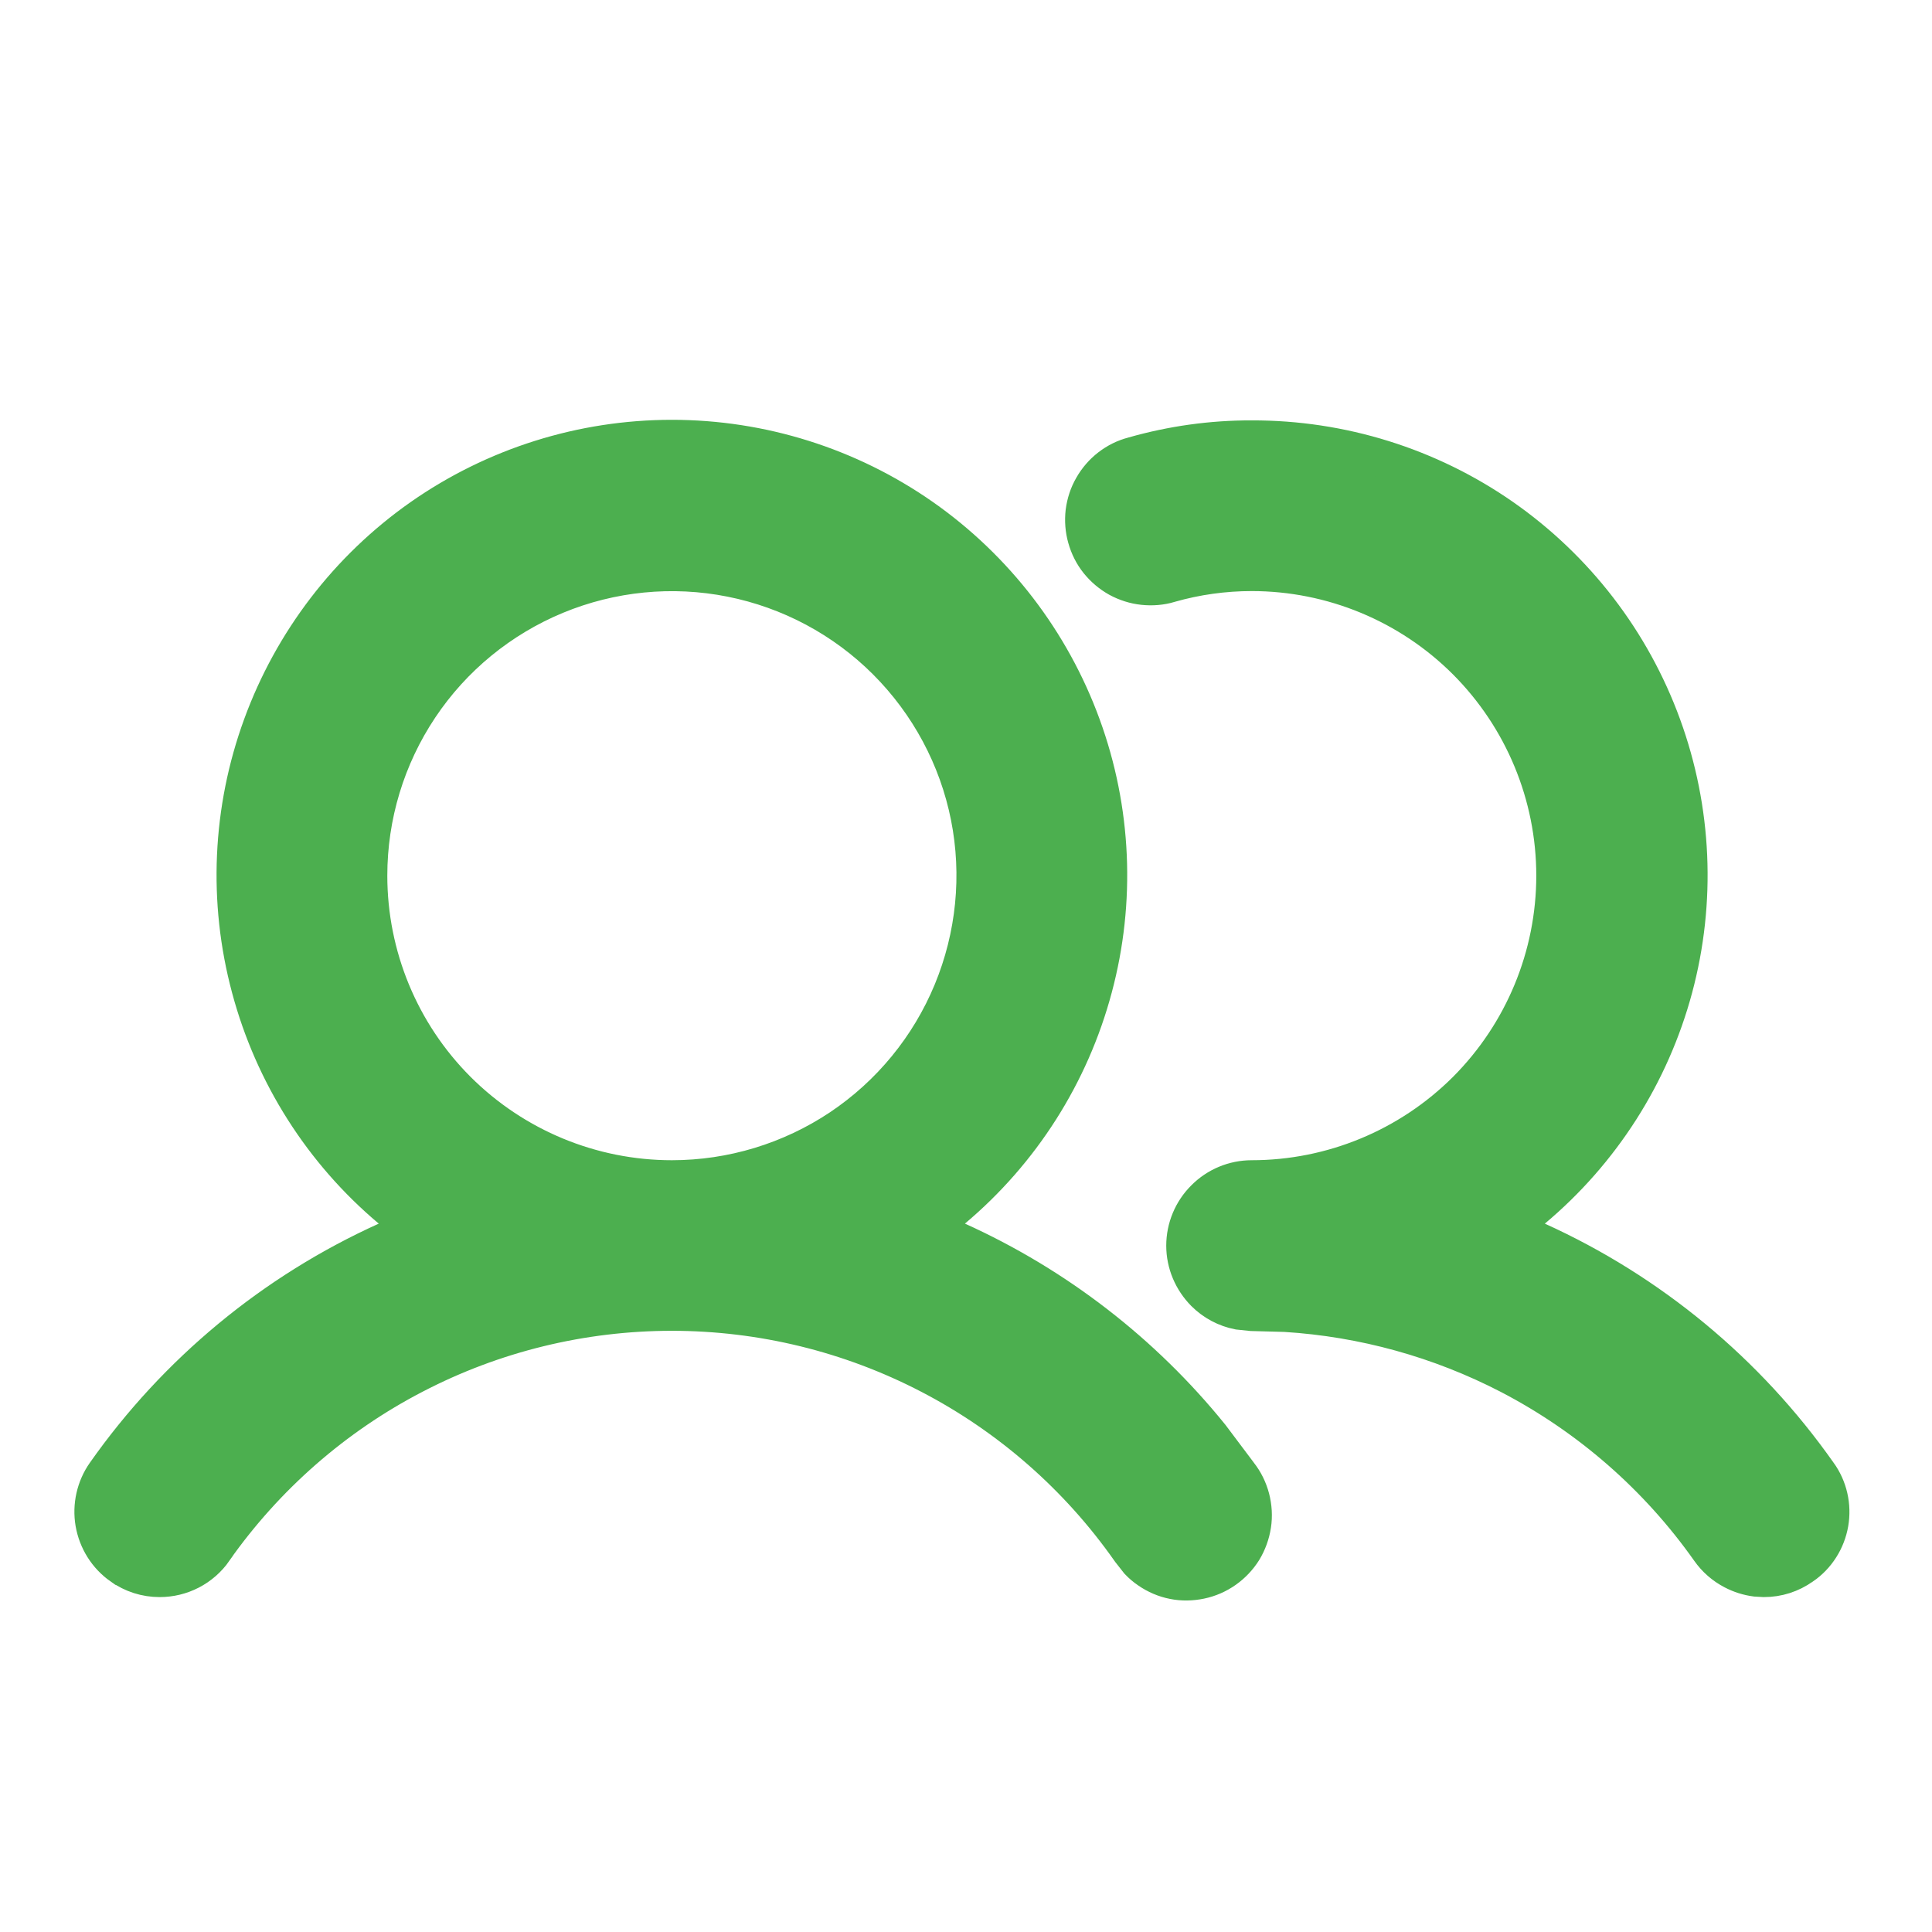<svg width="17" height="17" viewBox="0 0 17 17" fill="none" xmlns="http://www.w3.org/2000/svg">
<g clip-path="url(#clip0_212_1407)">
<path d="M11.013 3.866H11.014C11.802 3.864 12.572 4.104 13.218 4.554C13.864 5.005 14.356 5.644 14.626 6.385C14.896 7.125 14.932 7.931 14.728 8.692C14.524 9.453 14.09 10.133 13.486 10.639L13.282 10.809L13.524 10.919C14.516 11.368 15.37 12.075 15.997 12.966L15.998 12.967C16.043 13.029 16.075 13.1 16.092 13.175C16.109 13.249 16.111 13.327 16.098 13.402C16.085 13.477 16.057 13.55 16.016 13.614C15.975 13.679 15.921 13.735 15.858 13.778L15.856 13.779C15.758 13.849 15.642 13.886 15.522 13.886L15.451 13.882C15.382 13.873 15.315 13.852 15.252 13.819C15.169 13.776 15.098 13.714 15.044 13.637C14.589 12.992 13.985 12.465 13.284 12.1C12.67 11.782 11.998 11.596 11.31 11.553L11.014 11.545L10.899 11.533C10.787 11.511 10.683 11.456 10.601 11.374C10.492 11.264 10.429 11.116 10.429 10.961C10.429 10.806 10.491 10.657 10.601 10.548C10.71 10.438 10.859 10.376 11.014 10.376C11.722 10.376 12.402 10.094 12.903 9.594C13.403 9.093 13.685 8.413 13.685 7.705C13.685 6.997 13.403 6.317 12.903 5.816C12.402 5.315 11.722 5.034 11.014 5.034C10.77 5.034 10.526 5.068 10.291 5.135L10.289 5.136C10.215 5.158 10.138 5.164 10.061 5.156C9.984 5.148 9.909 5.124 9.841 5.087C9.773 5.049 9.714 4.999 9.665 4.938C9.617 4.878 9.582 4.808 9.561 4.733C9.54 4.659 9.534 4.581 9.543 4.504C9.553 4.427 9.577 4.353 9.616 4.286C9.654 4.219 9.706 4.159 9.767 4.112C9.828 4.065 9.898 4.03 9.973 4.011L9.976 4.01C10.313 3.914 10.662 3.865 11.013 3.866ZM5.912 3.861C6.699 3.861 7.468 4.103 8.113 4.554C8.758 5.006 9.249 5.646 9.519 6.386C9.789 7.125 9.825 7.93 9.621 8.691C9.418 9.452 8.986 10.132 8.383 10.639L8.181 10.809L8.422 10.919C9.291 11.312 10.054 11.902 10.651 12.64L10.896 12.966L10.901 12.973C10.95 13.035 10.985 13.107 11.005 13.183C11.025 13.26 11.03 13.34 11.018 13.418C11.006 13.496 10.979 13.571 10.938 13.639C10.896 13.706 10.841 13.764 10.777 13.809C10.712 13.855 10.638 13.887 10.561 13.903C10.484 13.919 10.404 13.921 10.326 13.905C10.249 13.89 10.175 13.858 10.11 13.813C10.077 13.791 10.047 13.765 10.02 13.737L9.947 13.644L9.942 13.637C9.488 12.991 8.884 12.462 8.183 12.098C7.481 11.733 6.702 11.543 5.912 11.543C5.121 11.543 4.342 11.733 3.641 12.098C2.939 12.462 2.336 12.991 1.881 13.637V13.639C1.828 13.715 1.756 13.778 1.673 13.821C1.59 13.864 1.498 13.886 1.405 13.886H1.404C1.284 13.886 1.167 13.849 1.07 13.779H1.069C0.942 13.69 0.857 13.554 0.83 13.401C0.804 13.249 0.839 13.092 0.928 12.966C1.555 12.075 2.409 11.368 3.402 10.919L3.643 10.809L3.44 10.639C2.837 10.132 2.406 9.452 2.203 8.691C1.999 7.93 2.035 7.125 2.305 6.386C2.575 5.646 3.065 5.006 3.71 4.554C4.355 4.103 5.124 3.861 5.912 3.861ZM6.433 5.086C5.915 4.983 5.378 5.036 4.89 5.238C4.402 5.44 3.984 5.782 3.691 6.221C3.397 6.661 3.241 7.177 3.241 7.705C3.241 8.413 3.522 9.093 4.023 9.594C4.524 10.094 5.203 10.376 5.912 10.376C6.44 10.376 6.957 10.219 7.396 9.926C7.835 9.632 8.177 9.215 8.379 8.727C8.581 8.239 8.635 7.702 8.532 7.184C8.429 6.666 8.174 6.19 7.8 5.816C7.427 5.443 6.951 5.189 6.433 5.086Z" fill="#4CAF4F" stroke="#4CAF4F" stroke-width="0.334"/>
</g>
<defs>
<clipPath id="clip0_212_1407">
<rect width="16.026" height="16.026" fill="white" transform="translate(0.403 0.944)"/>
</clipPath>
</defs>
</svg>
